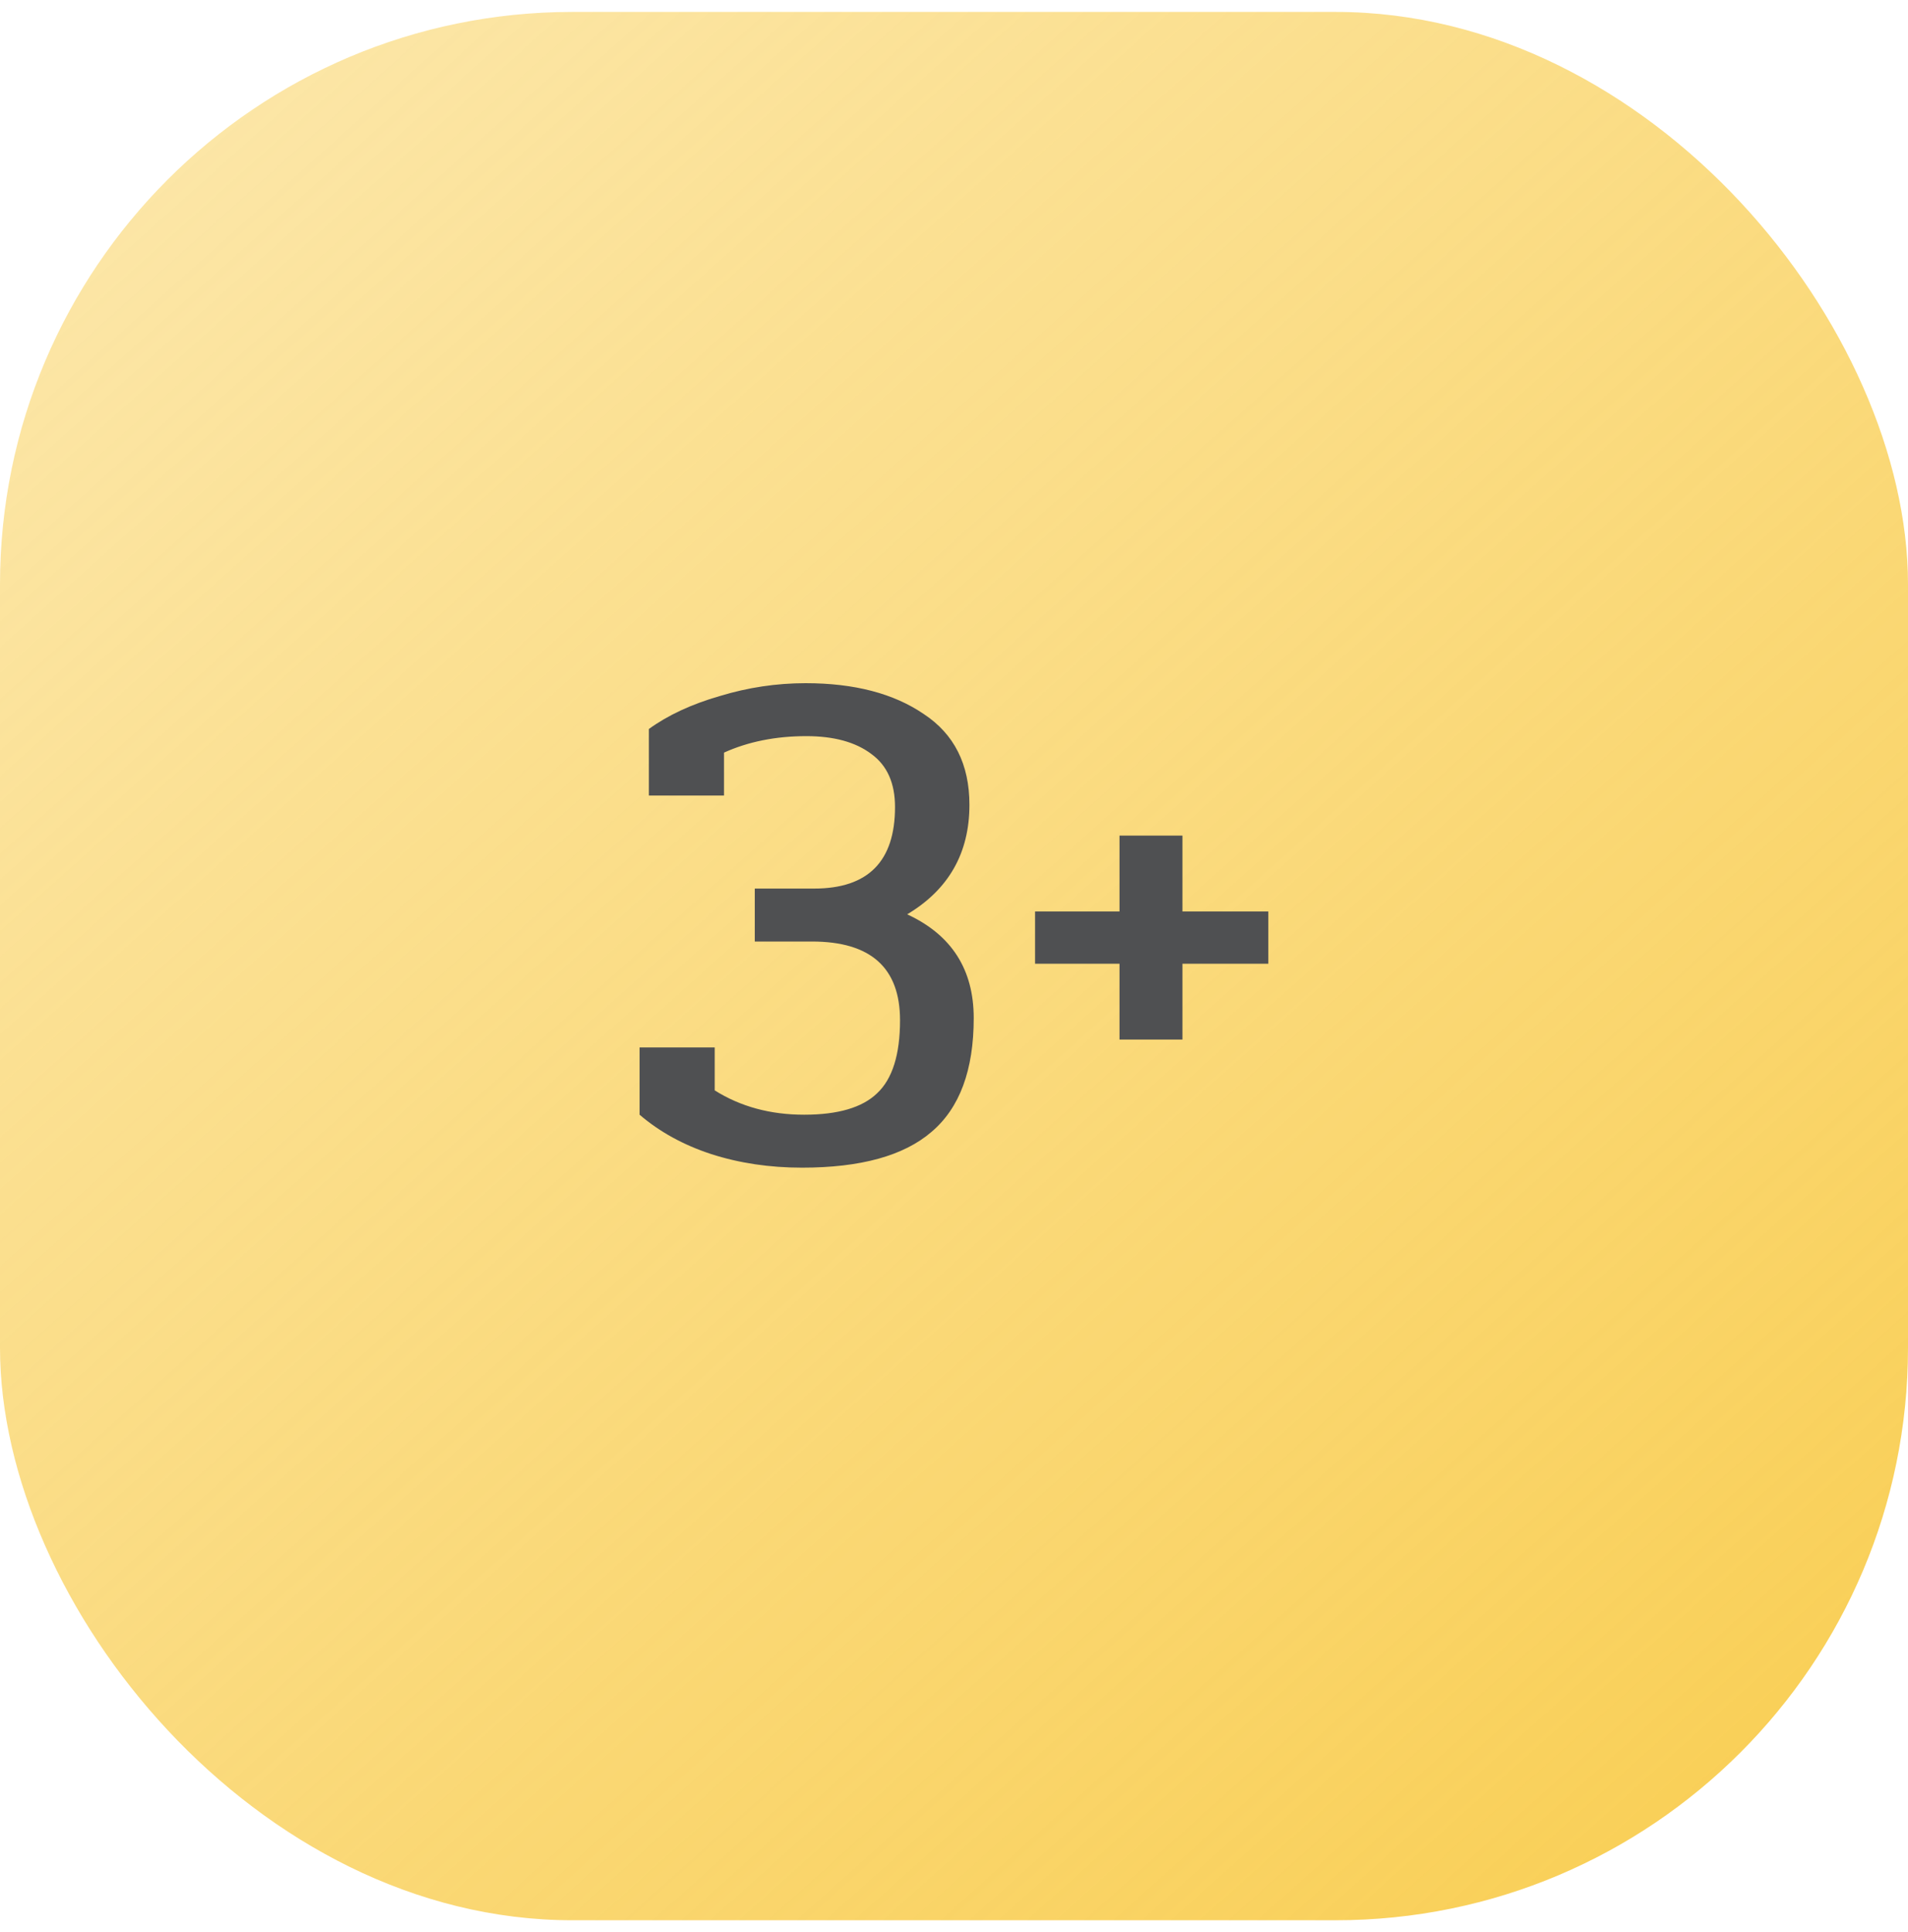 <svg width="80" height="81" viewBox="0 0 80 81" fill="none" xmlns="http://www.w3.org/2000/svg">
<rect y="0.5" width="80" height="80" rx="24" fill="url(#paint0_linear_919_1456)"/>
<path d="M33.627 48.95C32.267 48.95 30.997 48.76 29.817 48.38C28.657 48 27.657 47.45 26.817 46.73V43.91H29.967V45.71C31.047 46.39 32.297 46.73 33.717 46.73C35.137 46.73 36.157 46.43 36.777 45.83C37.417 45.23 37.737 44.21 37.737 42.77C37.737 40.57 36.507 39.47 34.047 39.47H31.647V37.25H34.137C36.397 37.25 37.527 36.11 37.527 33.83C37.527 32.83 37.197 32.09 36.537 31.61C35.877 31.11 34.967 30.86 33.807 30.86C32.527 30.86 31.377 31.09 30.357 31.55V33.35H27.207V30.56C28.007 29.98 28.997 29.52 30.177 29.18C31.357 28.82 32.557 28.64 33.777 28.64C35.817 28.64 37.467 29.07 38.727 29.93C40.007 30.77 40.647 32.04 40.647 33.74C40.647 35.76 39.777 37.29 38.037 38.33C39.897 39.19 40.827 40.64 40.827 42.68C40.827 44.86 40.237 46.45 39.057 47.45C37.897 48.45 36.087 48.95 33.627 48.95ZM46.939 40.4H43.399V38.21H46.939V35.03H49.579V38.21H53.179V40.4H49.579V43.58H46.939V40.4Z" fill="#4F5052"/>
<defs>
<linearGradient id="paint0_linear_919_1456" x1="4.425" y1="7.06" x2="70.21" y2="80.5" gradientUnits="userSpaceOnUse">
<stop stop-color="#F9CF56" stop-opacity="0.52"/>
<stop offset="1" stop-color="#F9CF56"/>
</linearGradient>
</defs>
</svg>
